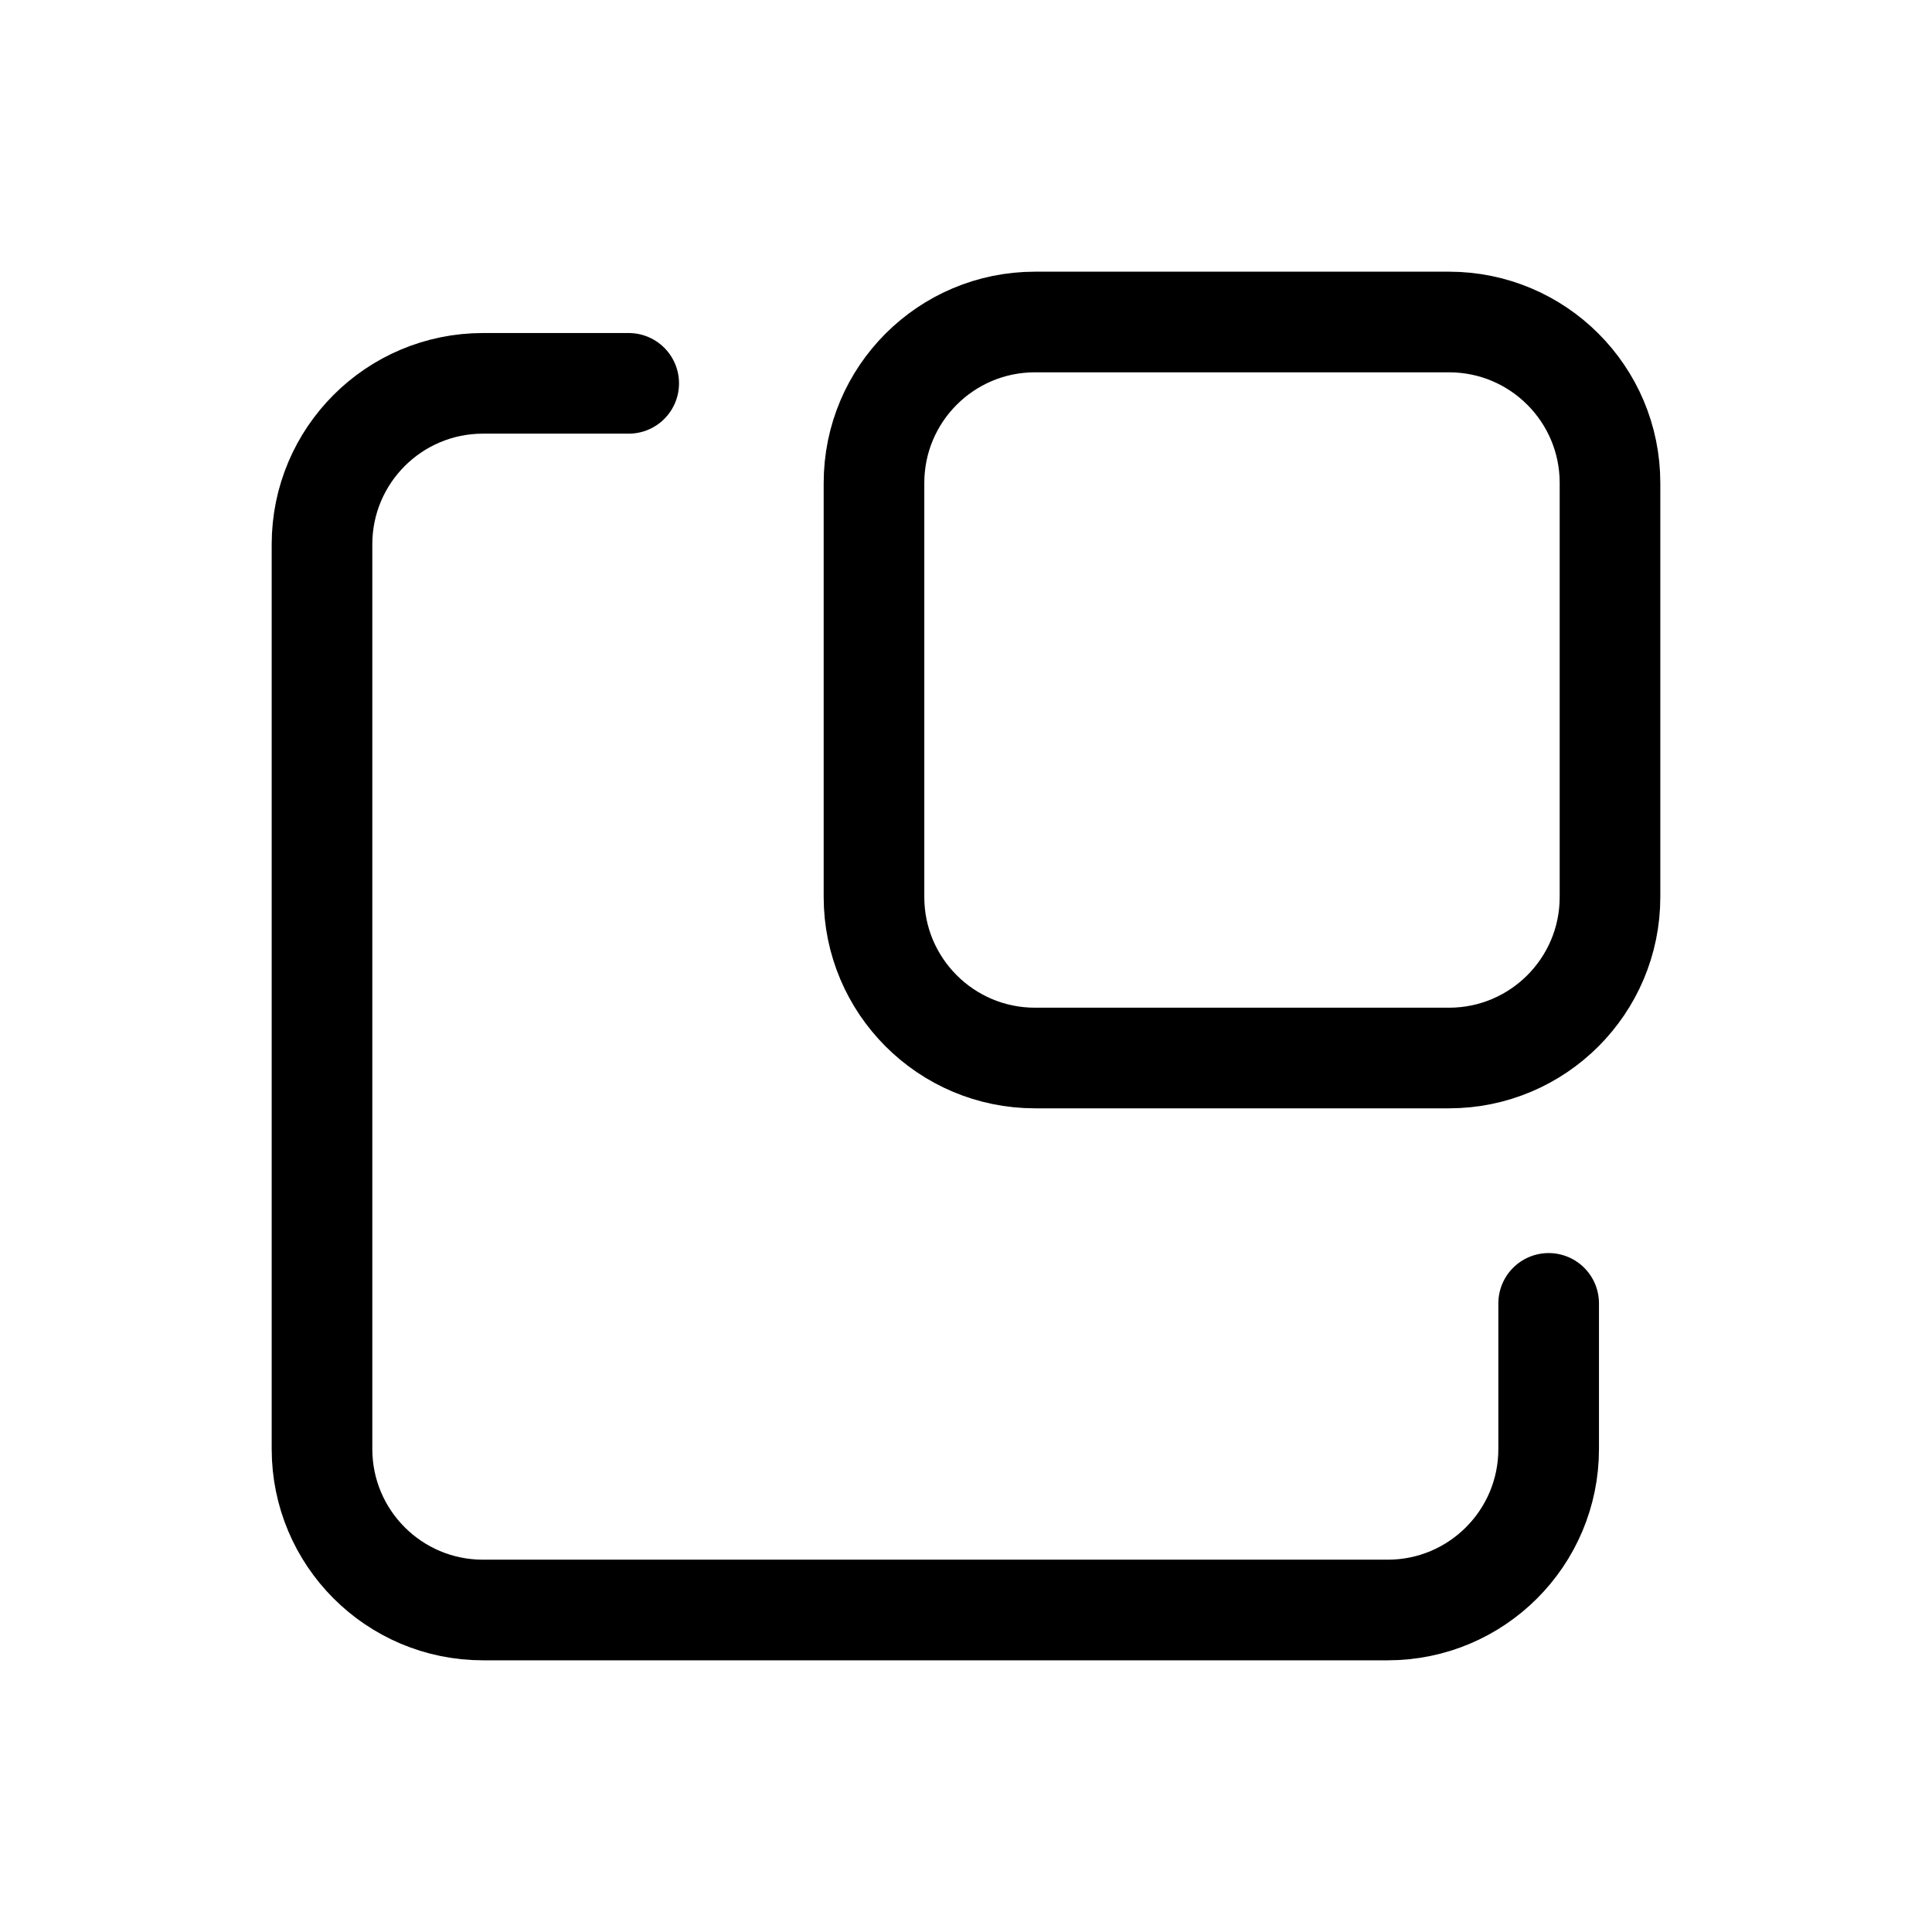 <svg width="24" height="24" viewBox="0 0 24 24" fill="none" xmlns="http://www.w3.org/2000/svg">
<path d="M7.81 4.762H6C4.895 4.762 4 5.657 4 6.762V18C4 19.105 4.895 20 6 20H17.238C18.343 20 19.238 19.105 19.238 18L19.238 16.191M10.857 6V11.143C10.857 12.247 11.753 13.143 12.857 13.143H18C19.105 13.143 20 12.247 20 11.143V6C20 4.895 19.105 4 18 4H12.857C11.753 4 10.857 4.895 10.857 6Z" stroke="currentColor" stroke-width="1.25" stroke-linecap="round" stroke-linejoin="round"/>
</svg>
